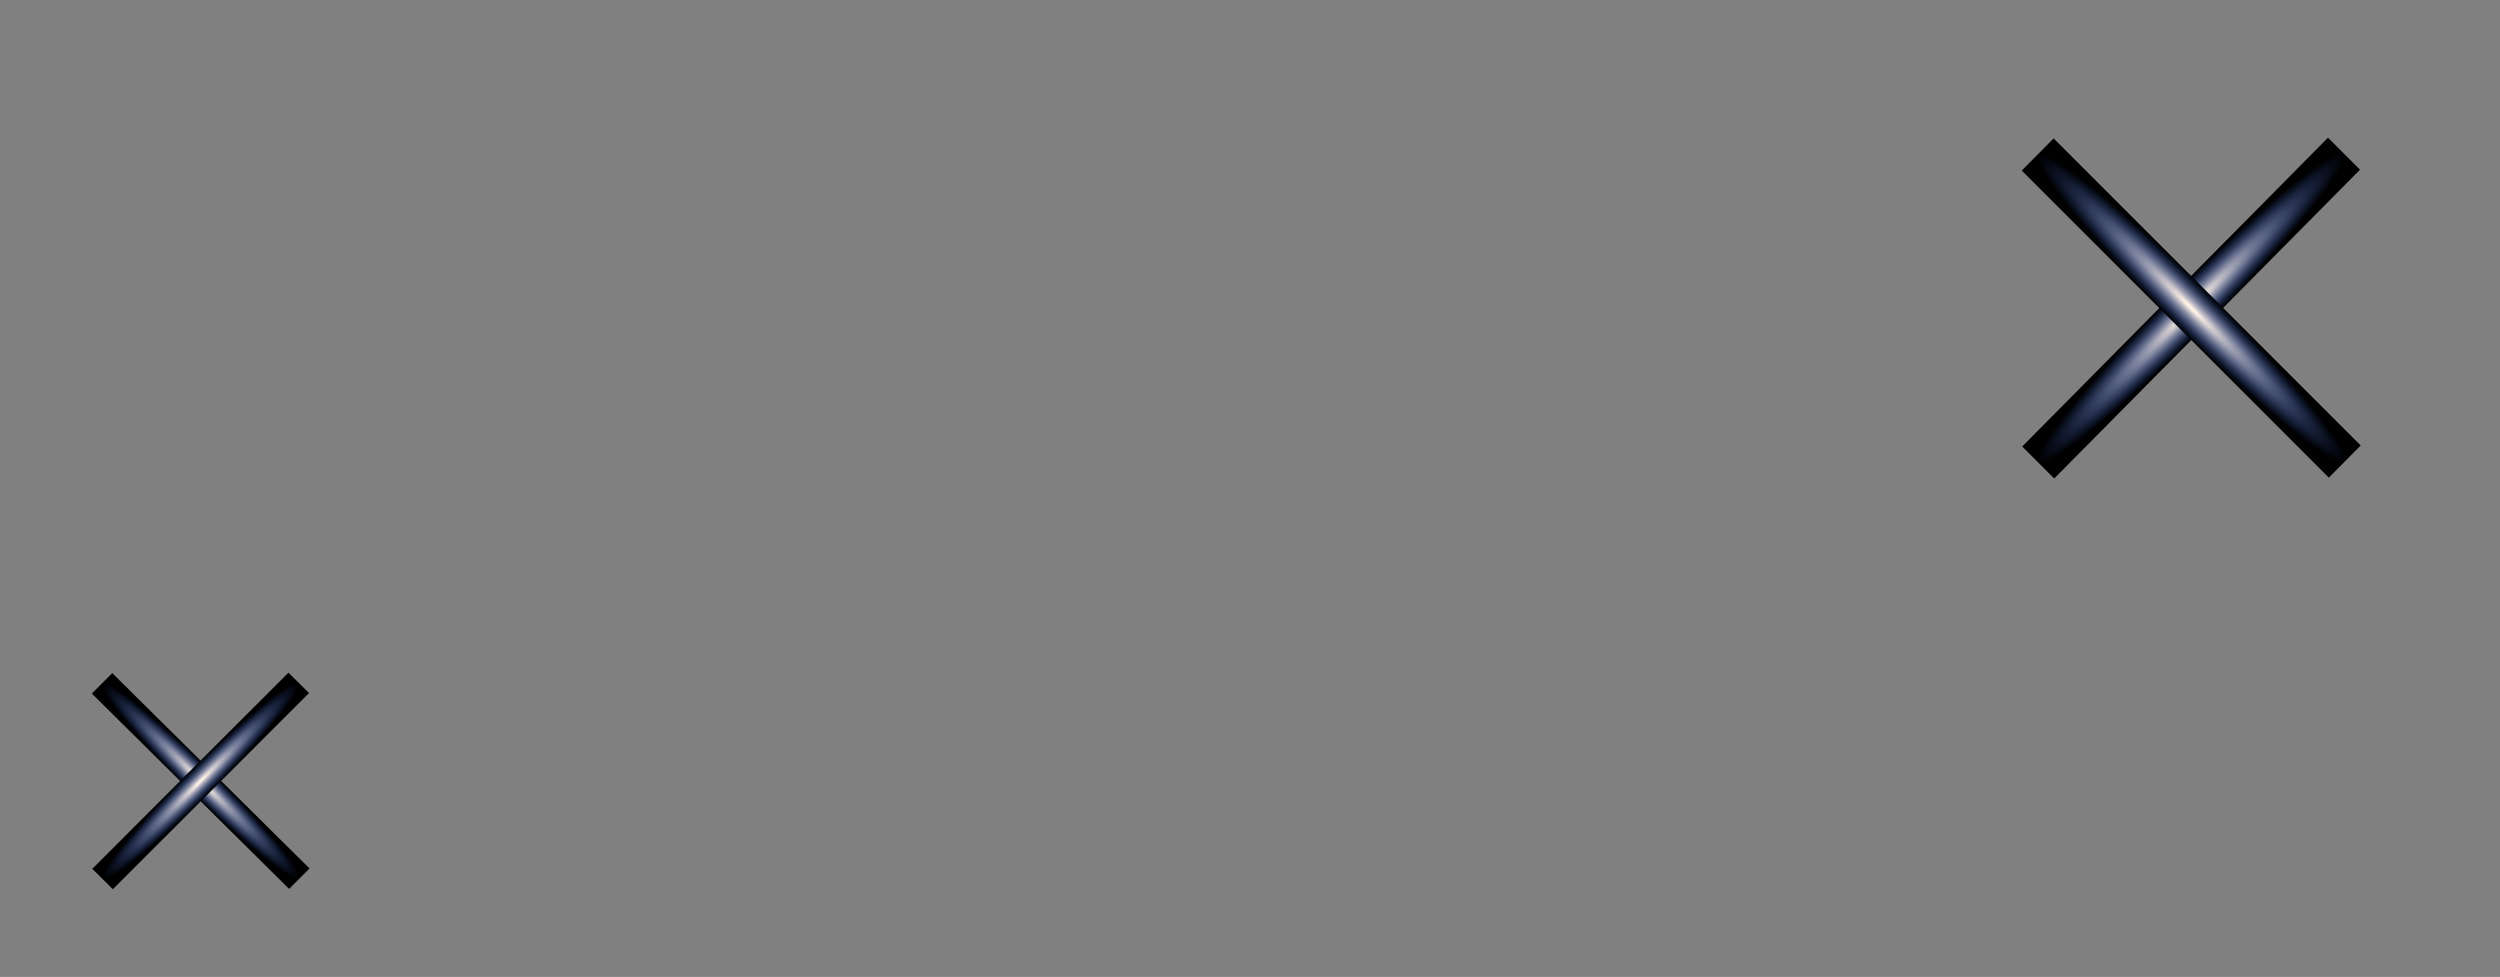 <svg width="499" height="195" viewBox="0 0 499 195" fill="none" xmlns="http://www.w3.org/2000/svg">
<rect x="0" y="0" width="499" height="195" fill="#808080" stroke="none"/>
<g style="mix-blend-mode:color-dodge">
<rect width="9.03" height="86.691" transform="matrix(-0.707 -0.707 -0.704 0.711 471.051 33.869)" fill="black"/>
<ellipse cx="4.515" cy="43.345" rx="4.515" ry="43.345" transform="matrix(-0.707 -0.707 -0.704 0.711 471.051 33.869)" fill="url(#paint0_radial_60_409)"/>
</g>
<g style="mix-blend-mode:color-dodge">
<rect width="9.03" height="86.691" transform="matrix(0.704 -0.711 -0.707 -0.707 464.834 95.336)" fill="black"/>
<ellipse cx="4.515" cy="43.345" rx="4.515" ry="43.345" transform="matrix(0.704 -0.711 -0.707 -0.707 464.834 95.336)" fill="url(#paint1_radial_60_409)"/>
</g>
<g style="mix-blend-mode:color-dodge">
<rect width="5.769" height="55.381" transform="matrix(-0.707 0.707 0.711 0.704 22.409 134.356)" fill="black"/>
<ellipse cx="2.884" cy="27.691" rx="2.884" ry="27.691" transform="matrix(-0.707 0.707 0.711 0.704 22.409 134.356)" fill="url(#paint2_radial_60_409)"/>
</g>
<g style="mix-blend-mode:color-dodge">
<rect width="5.769" height="55.381" transform="matrix(-0.711 -0.704 -0.707 0.707 61.676 138.327)" fill="black"/>
<ellipse cx="2.884" cy="27.691" rx="2.884" ry="27.691" transform="matrix(-0.711 -0.704 -0.707 0.707 61.676 138.327)" fill="url(#paint3_radial_60_409)"/>
</g>
<defs>
<radialGradient id="paint0_radial_60_409" cx="0" cy="0" r="1" gradientUnits="userSpaceOnUse" gradientTransform="translate(4.515 43.345) rotate(90) scale(43.345 4.515)">
<stop offset="0.036" stop-color="#FFF1E4"/>
<stop offset="1" stop-color="#3A71FF" stop-opacity="0"/>
</radialGradient>
<radialGradient id="paint1_radial_60_409" cx="0" cy="0" r="1" gradientUnits="userSpaceOnUse" gradientTransform="translate(4.515 43.345) rotate(90) scale(43.345 4.515)">
<stop offset="0.036" stop-color="#FFF1E4"/>
<stop offset="1" stop-color="#3A71FF" stop-opacity="0"/>
</radialGradient>
<radialGradient id="paint2_radial_60_409" cx="0" cy="0" r="1" gradientUnits="userSpaceOnUse" gradientTransform="translate(2.884 27.691) rotate(90) scale(27.691 2.884)">
<stop offset="0.036" stop-color="#FFF1E4"/>
<stop offset="1" stop-color="#3A71FF" stop-opacity="0"/>
</radialGradient>
<radialGradient id="paint3_radial_60_409" cx="0" cy="0" r="1" gradientUnits="userSpaceOnUse" gradientTransform="translate(2.884 27.691) rotate(90) scale(27.691 2.884)">
<stop offset="0.036" stop-color="#FFF1E4"/>
<stop offset="1" stop-color="#3A71FF" stop-opacity="0"/>
</radialGradient>
</defs>
</svg>
